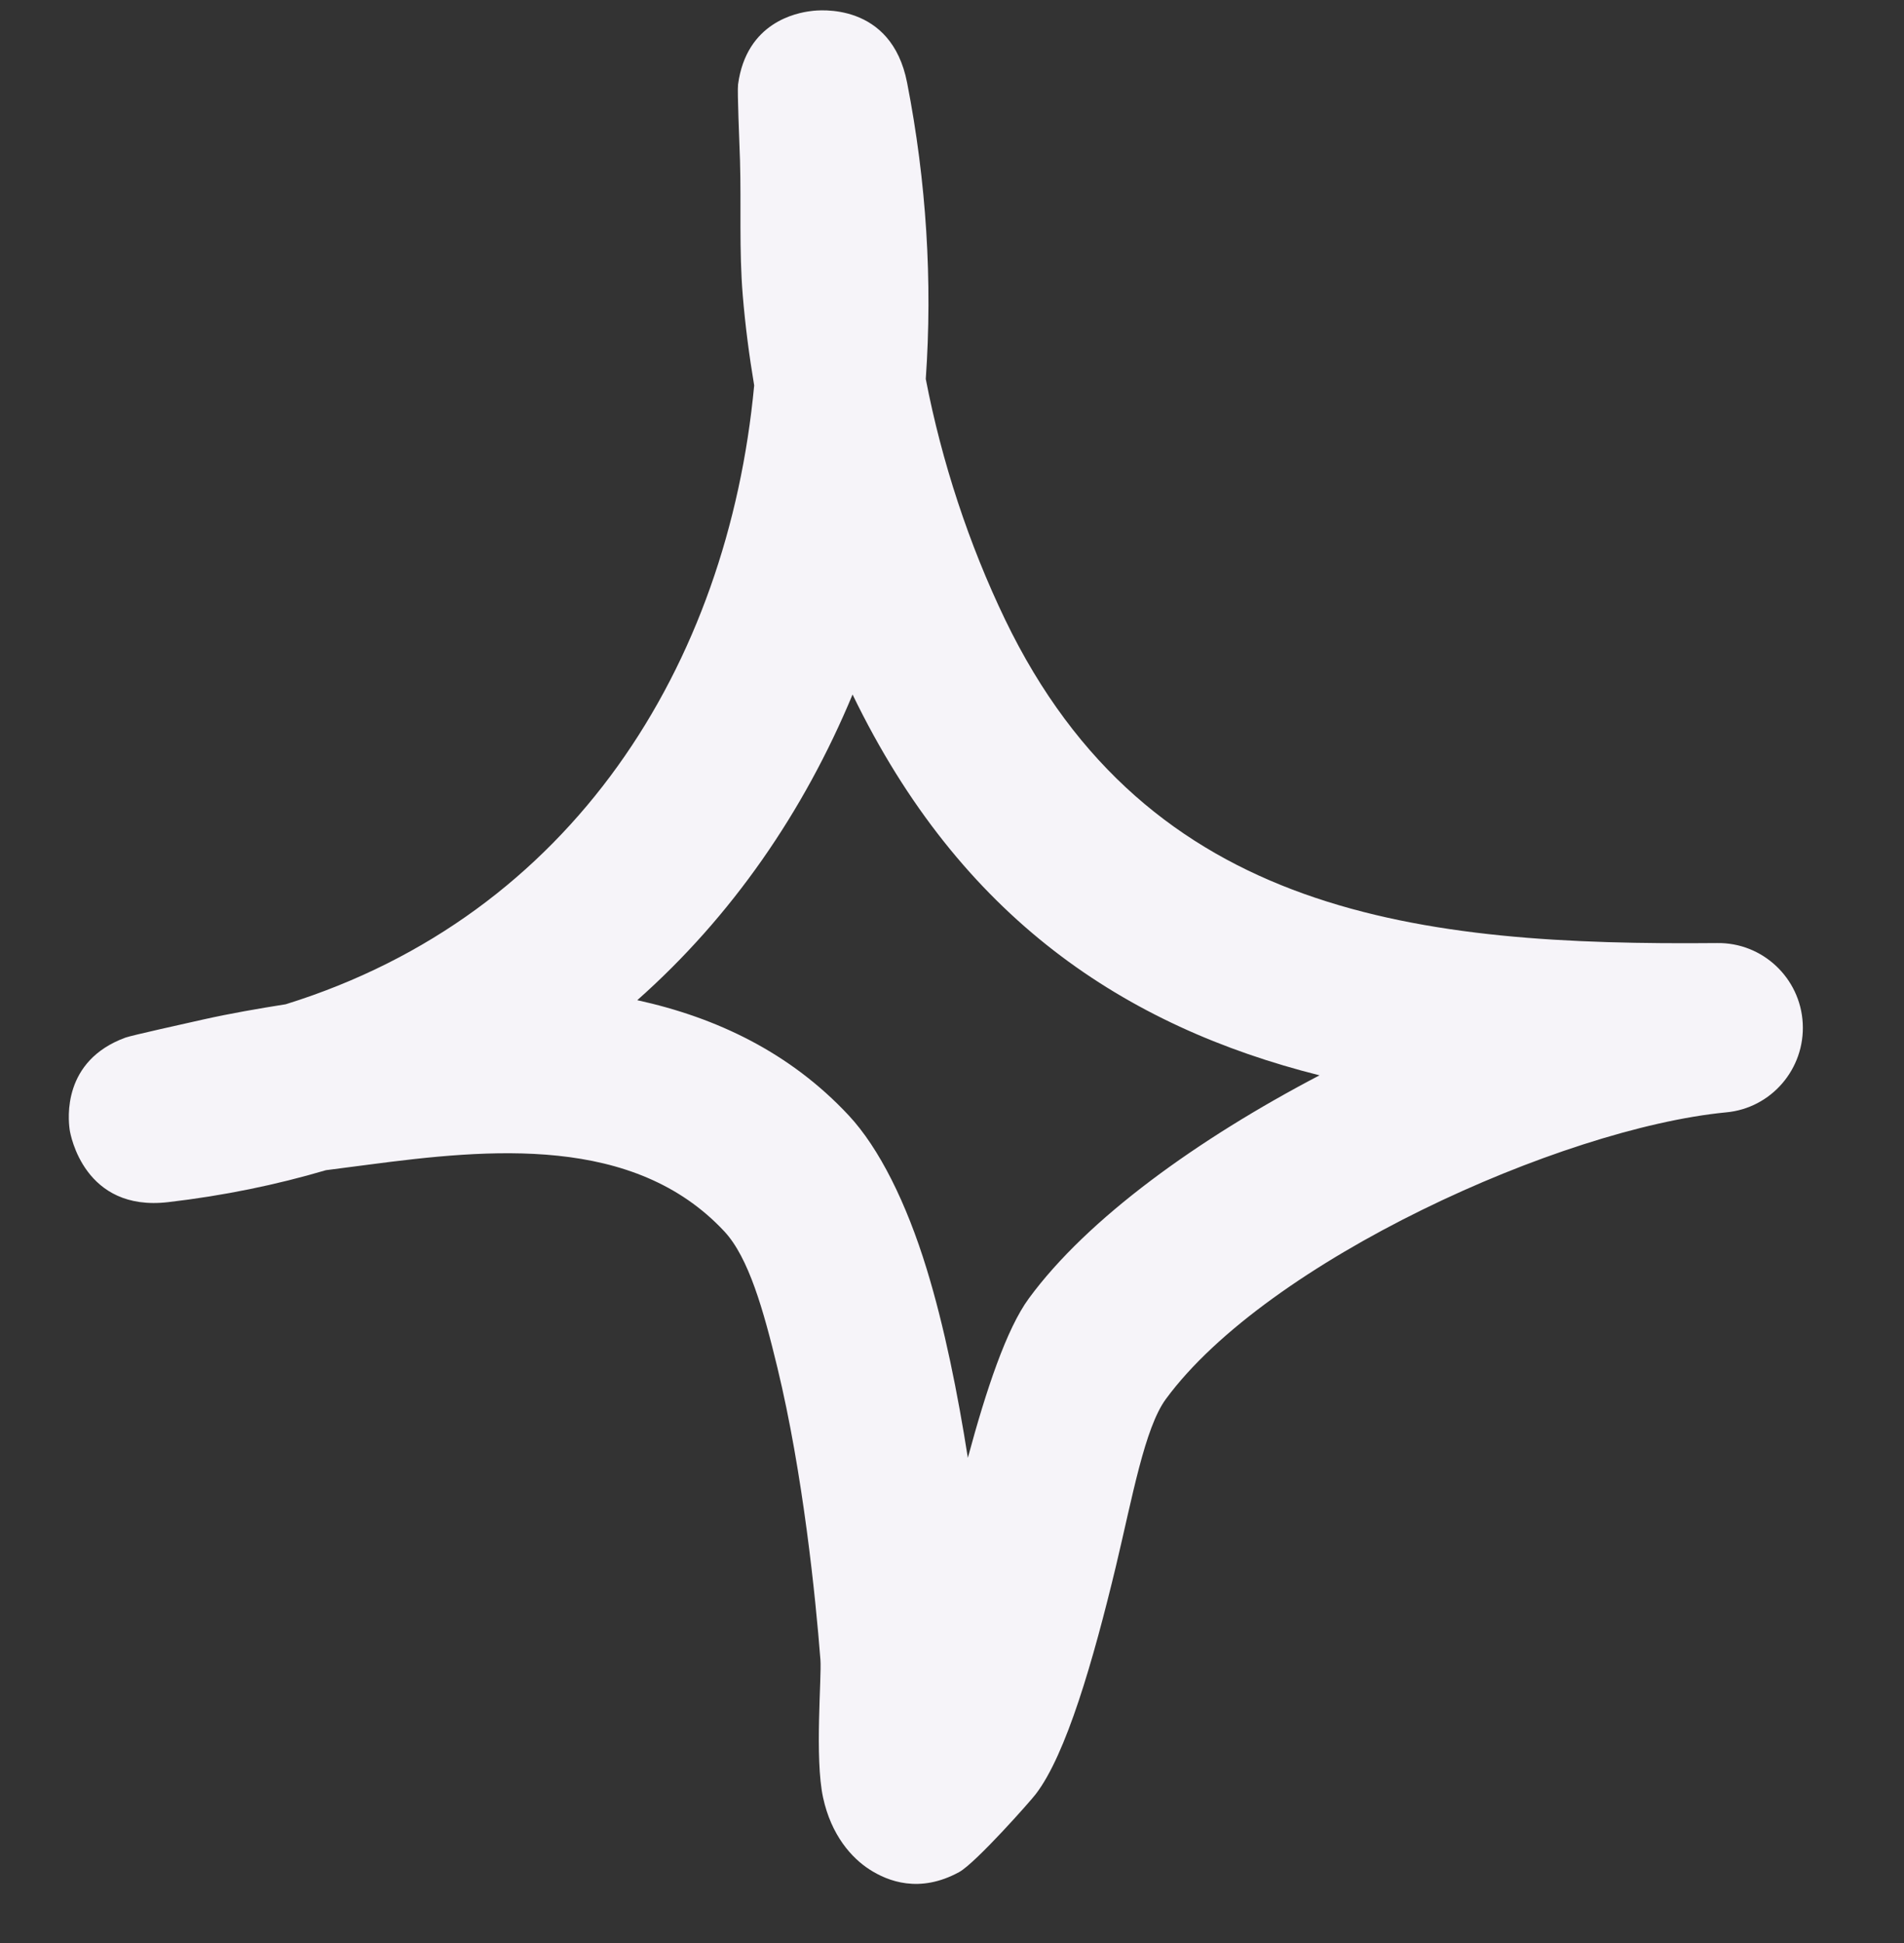 <svg width="49" height="50" viewBox="0 0 49 50" fill="none" xmlns="http://www.w3.org/2000/svg">
<rect x="0" y="0" width="49" height="50" fill="#333333" stroke="none"/>
<g clip-path="url(#clip0_103_3334)">
<path fill-rule="evenodd" clip-rule="evenodd" d="M19.409 9.918C19.278 9.139 19.179 8.369 19.115 7.599C19.019 6.444 19.078 5.28 19.044 4.125C19.029 3.635 18.971 2.358 18.994 2.174C19.209 0.573 20.501 0.328 20.879 0.284C21.062 0.258 22.94 0.048 23.345 2.13C23.842 4.677 24.001 7.24 23.825 9.752C24.236 11.886 24.938 14.013 25.864 15.938C29.551 23.594 36.578 24.338 44.19 24.268C45.361 24.25 46.333 25.169 46.394 26.333C46.456 27.505 45.584 28.52 44.419 28.625C40.163 29.037 32.614 32.449 30.004 36.002C29.458 36.745 29.14 38.539 28.72 40.298C28.134 42.739 27.436 45.154 26.655 46.169C26.538 46.327 25.113 47.937 24.687 48.173C23.665 48.733 22.847 48.409 22.383 48.111C21.918 47.814 21.392 47.228 21.182 46.257C20.962 45.242 21.148 43.159 21.114 42.713C20.989 41.094 20.666 37.918 20.005 35.188C19.649 33.718 19.269 32.361 18.641 31.688C16.315 29.194 12.597 29.561 9.465 29.973C9.105 30.017 8.746 30.069 8.387 30.113C7.112 30.489 5.758 30.769 4.328 30.935C2.167 31.189 1.812 29.203 1.793 29.072C1.753 28.783 1.603 27.295 3.231 26.7C3.409 26.639 4.72 26.35 5.225 26.236C5.928 26.079 6.639 25.956 7.353 25.843C14.729 23.55 18.735 17.11 19.409 9.918ZM21.941 17.872C24.725 23.629 28.95 26.412 33.959 27.672H33.958C30.831 29.308 27.986 31.355 26.478 33.412C25.906 34.19 25.381 35.757 24.908 37.515C24.651 35.879 24.305 34.138 23.847 32.65C23.327 30.953 22.626 29.544 21.843 28.704C20.333 27.085 18.438 26.184 16.4 25.738C18.84 23.577 20.689 20.882 21.941 17.872Z" fill="#F6F4F9"/>
</g>
<defs>
<clipPath id="clip0_103_3334">
<rect width="49" height="49" fill="white" transform="translate(0 0.262)"/>
</clipPath>
</defs>
</svg>
